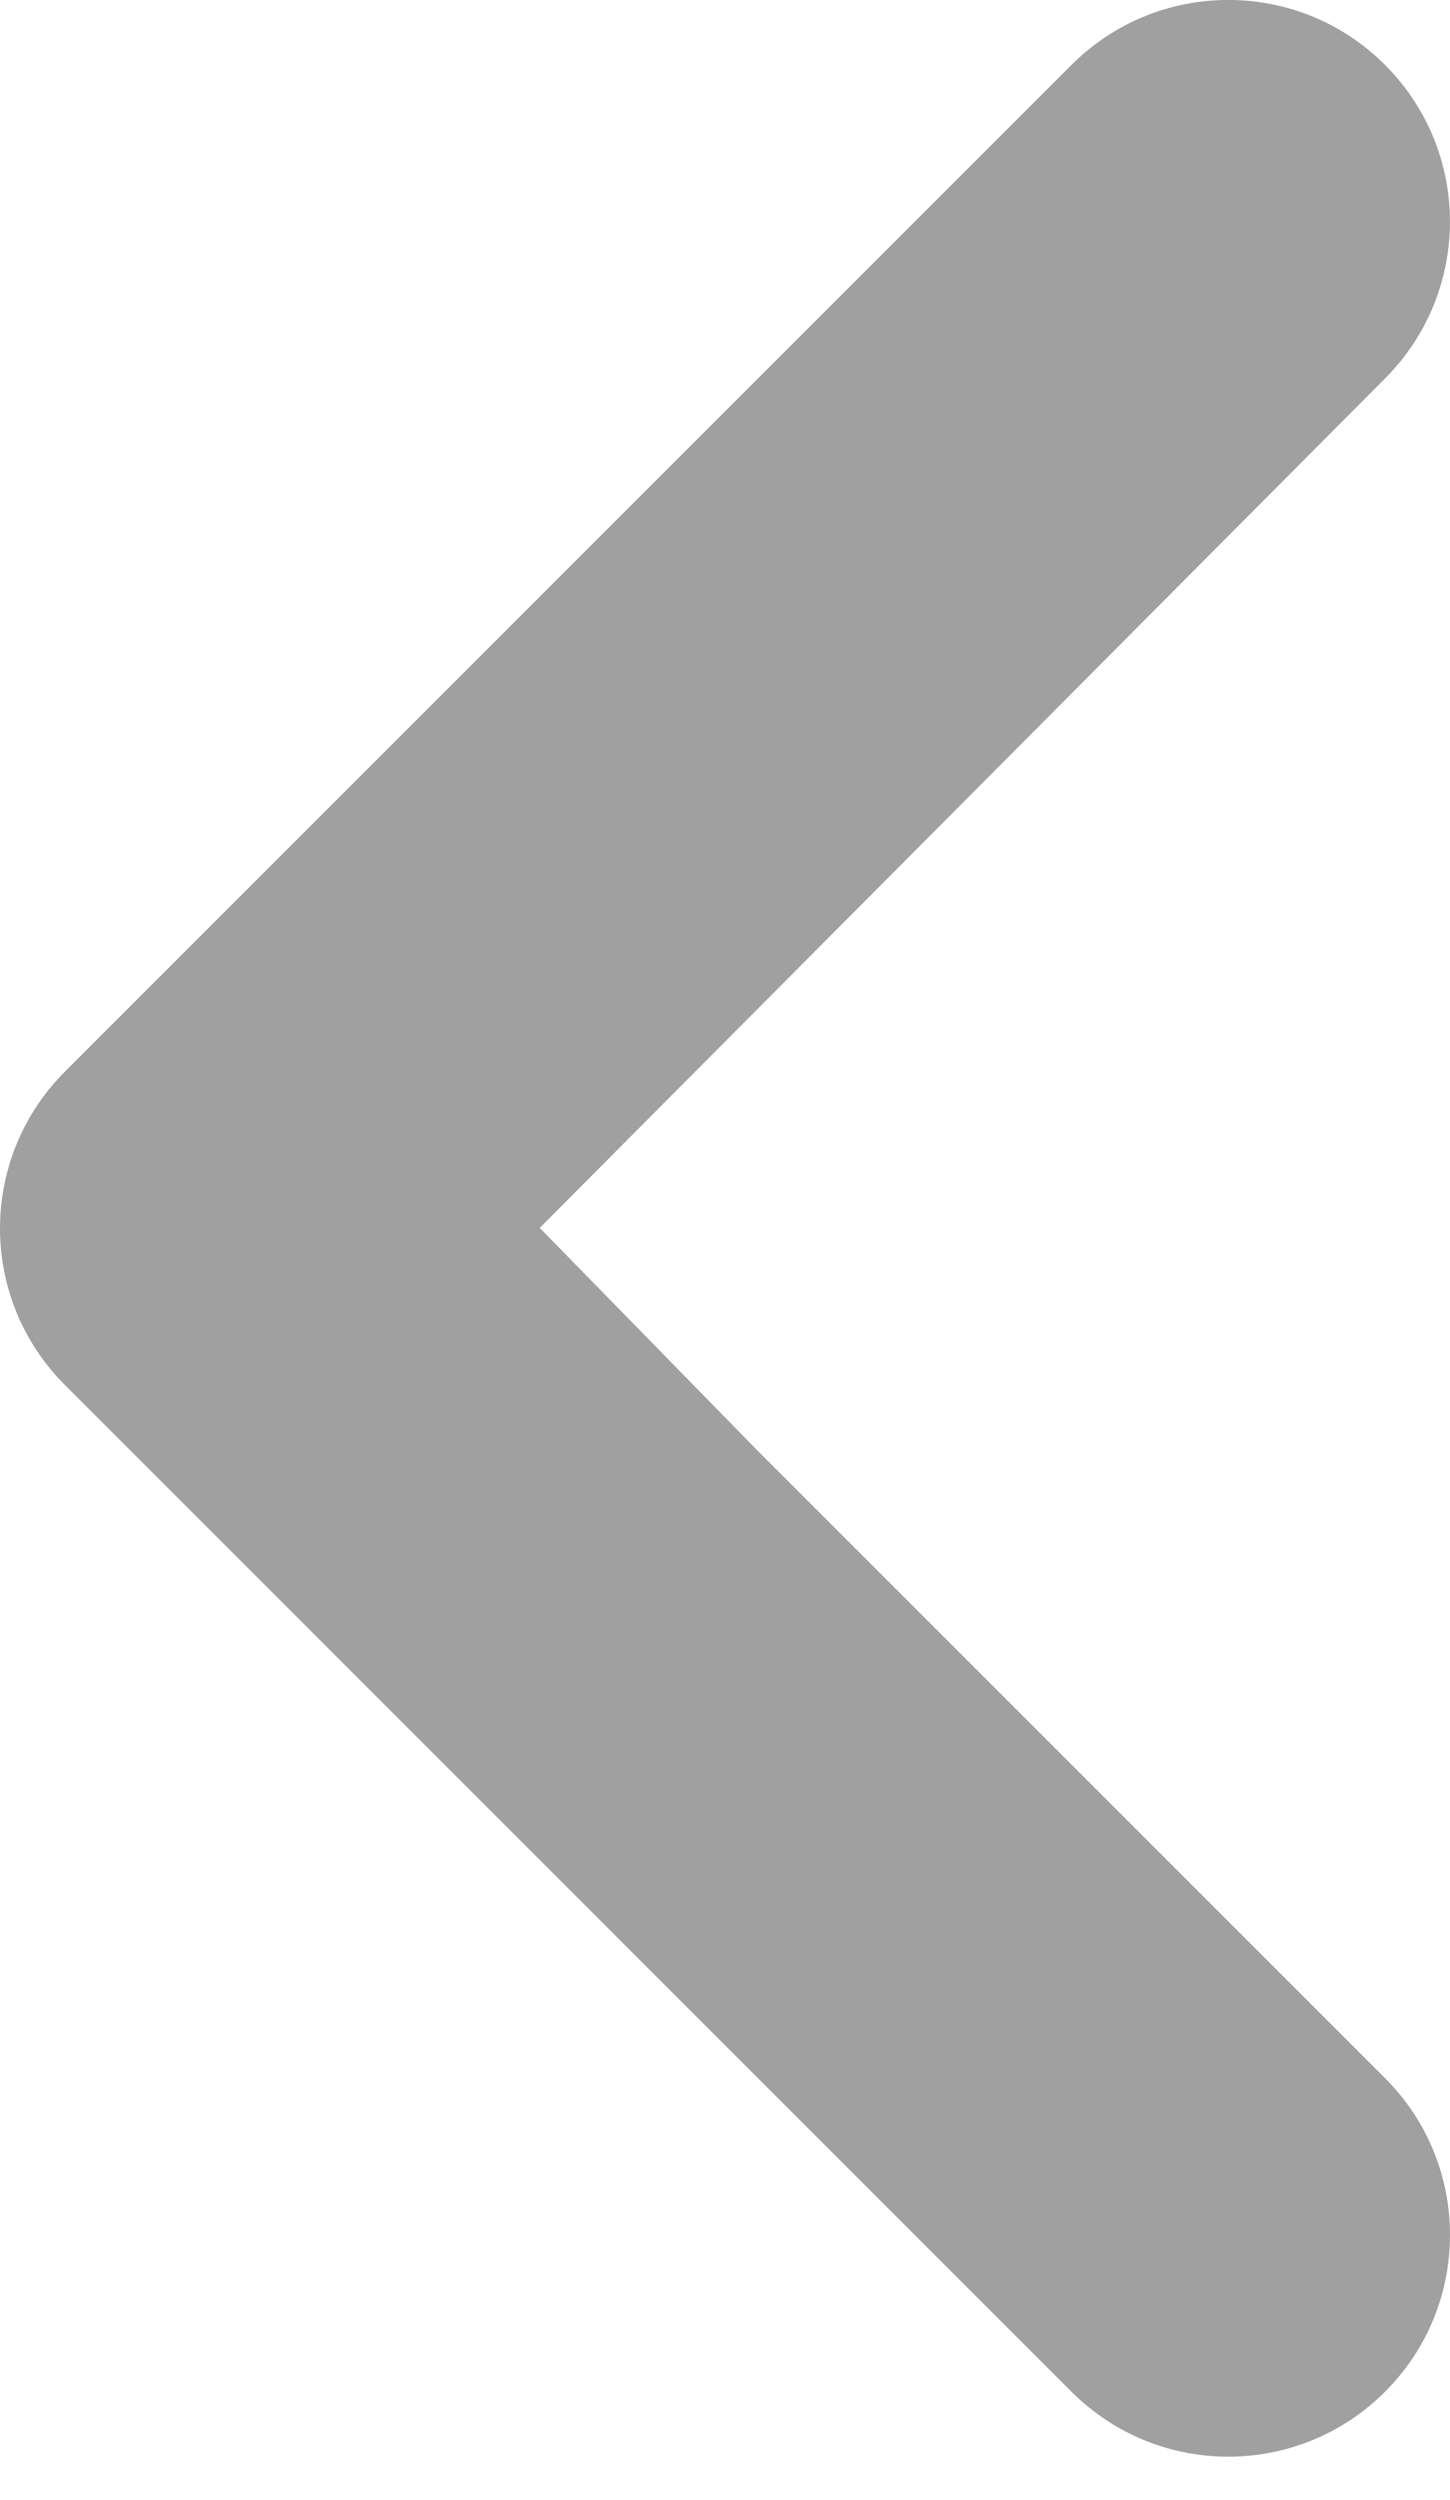 <?xml version="1.0" encoding="UTF-8"?>
<svg width="29px" height="50px" viewBox="0 0 29 50" version="1.1" xmlns="http://www.w3.org/2000/svg" xmlns:xlink="http://www.w3.org/1999/xlink">
    <!-- Generator: Sketch 49.3 (51167) - http://www.bohemiancoding.com/sketch -->
    <title>Left</title>
    <desc>Created with Sketch.</desc>
    <defs></defs>
    <g id="Page-1" stroke="none" stroke-width="1" fill="none" fill-rule="evenodd">
        <g id="Desktop" transform="translate(-632, -737)" fill="#A0A0A0">
            <g id="Section-2" transform="translate(0, 520)">
                <path d="M633.3,258.561 C631.568,260.293 631.568,263.102 633.3,264.832 C635.029,266.564 637.838,266.564 639.57,264.832 L659.7,244.701 C661.433,242.969 661.433,240.161 659.7,238.43 L639.57,218.299 C638.705,217.434 637.569,217 636.434,217 C635.3,217 634.164,217.434 633.299,218.299 C631.567,220.03 631.567,222.84 633.299,224.57 L645.86,237.131 L650.205,241.574 L633.3,258.561 Z" id="Left" transform="translate(646.5, 241.565) rotate(180) translate(-646.5, -241.565) "></path>
            </g>
        </g>
    </g>
</svg>